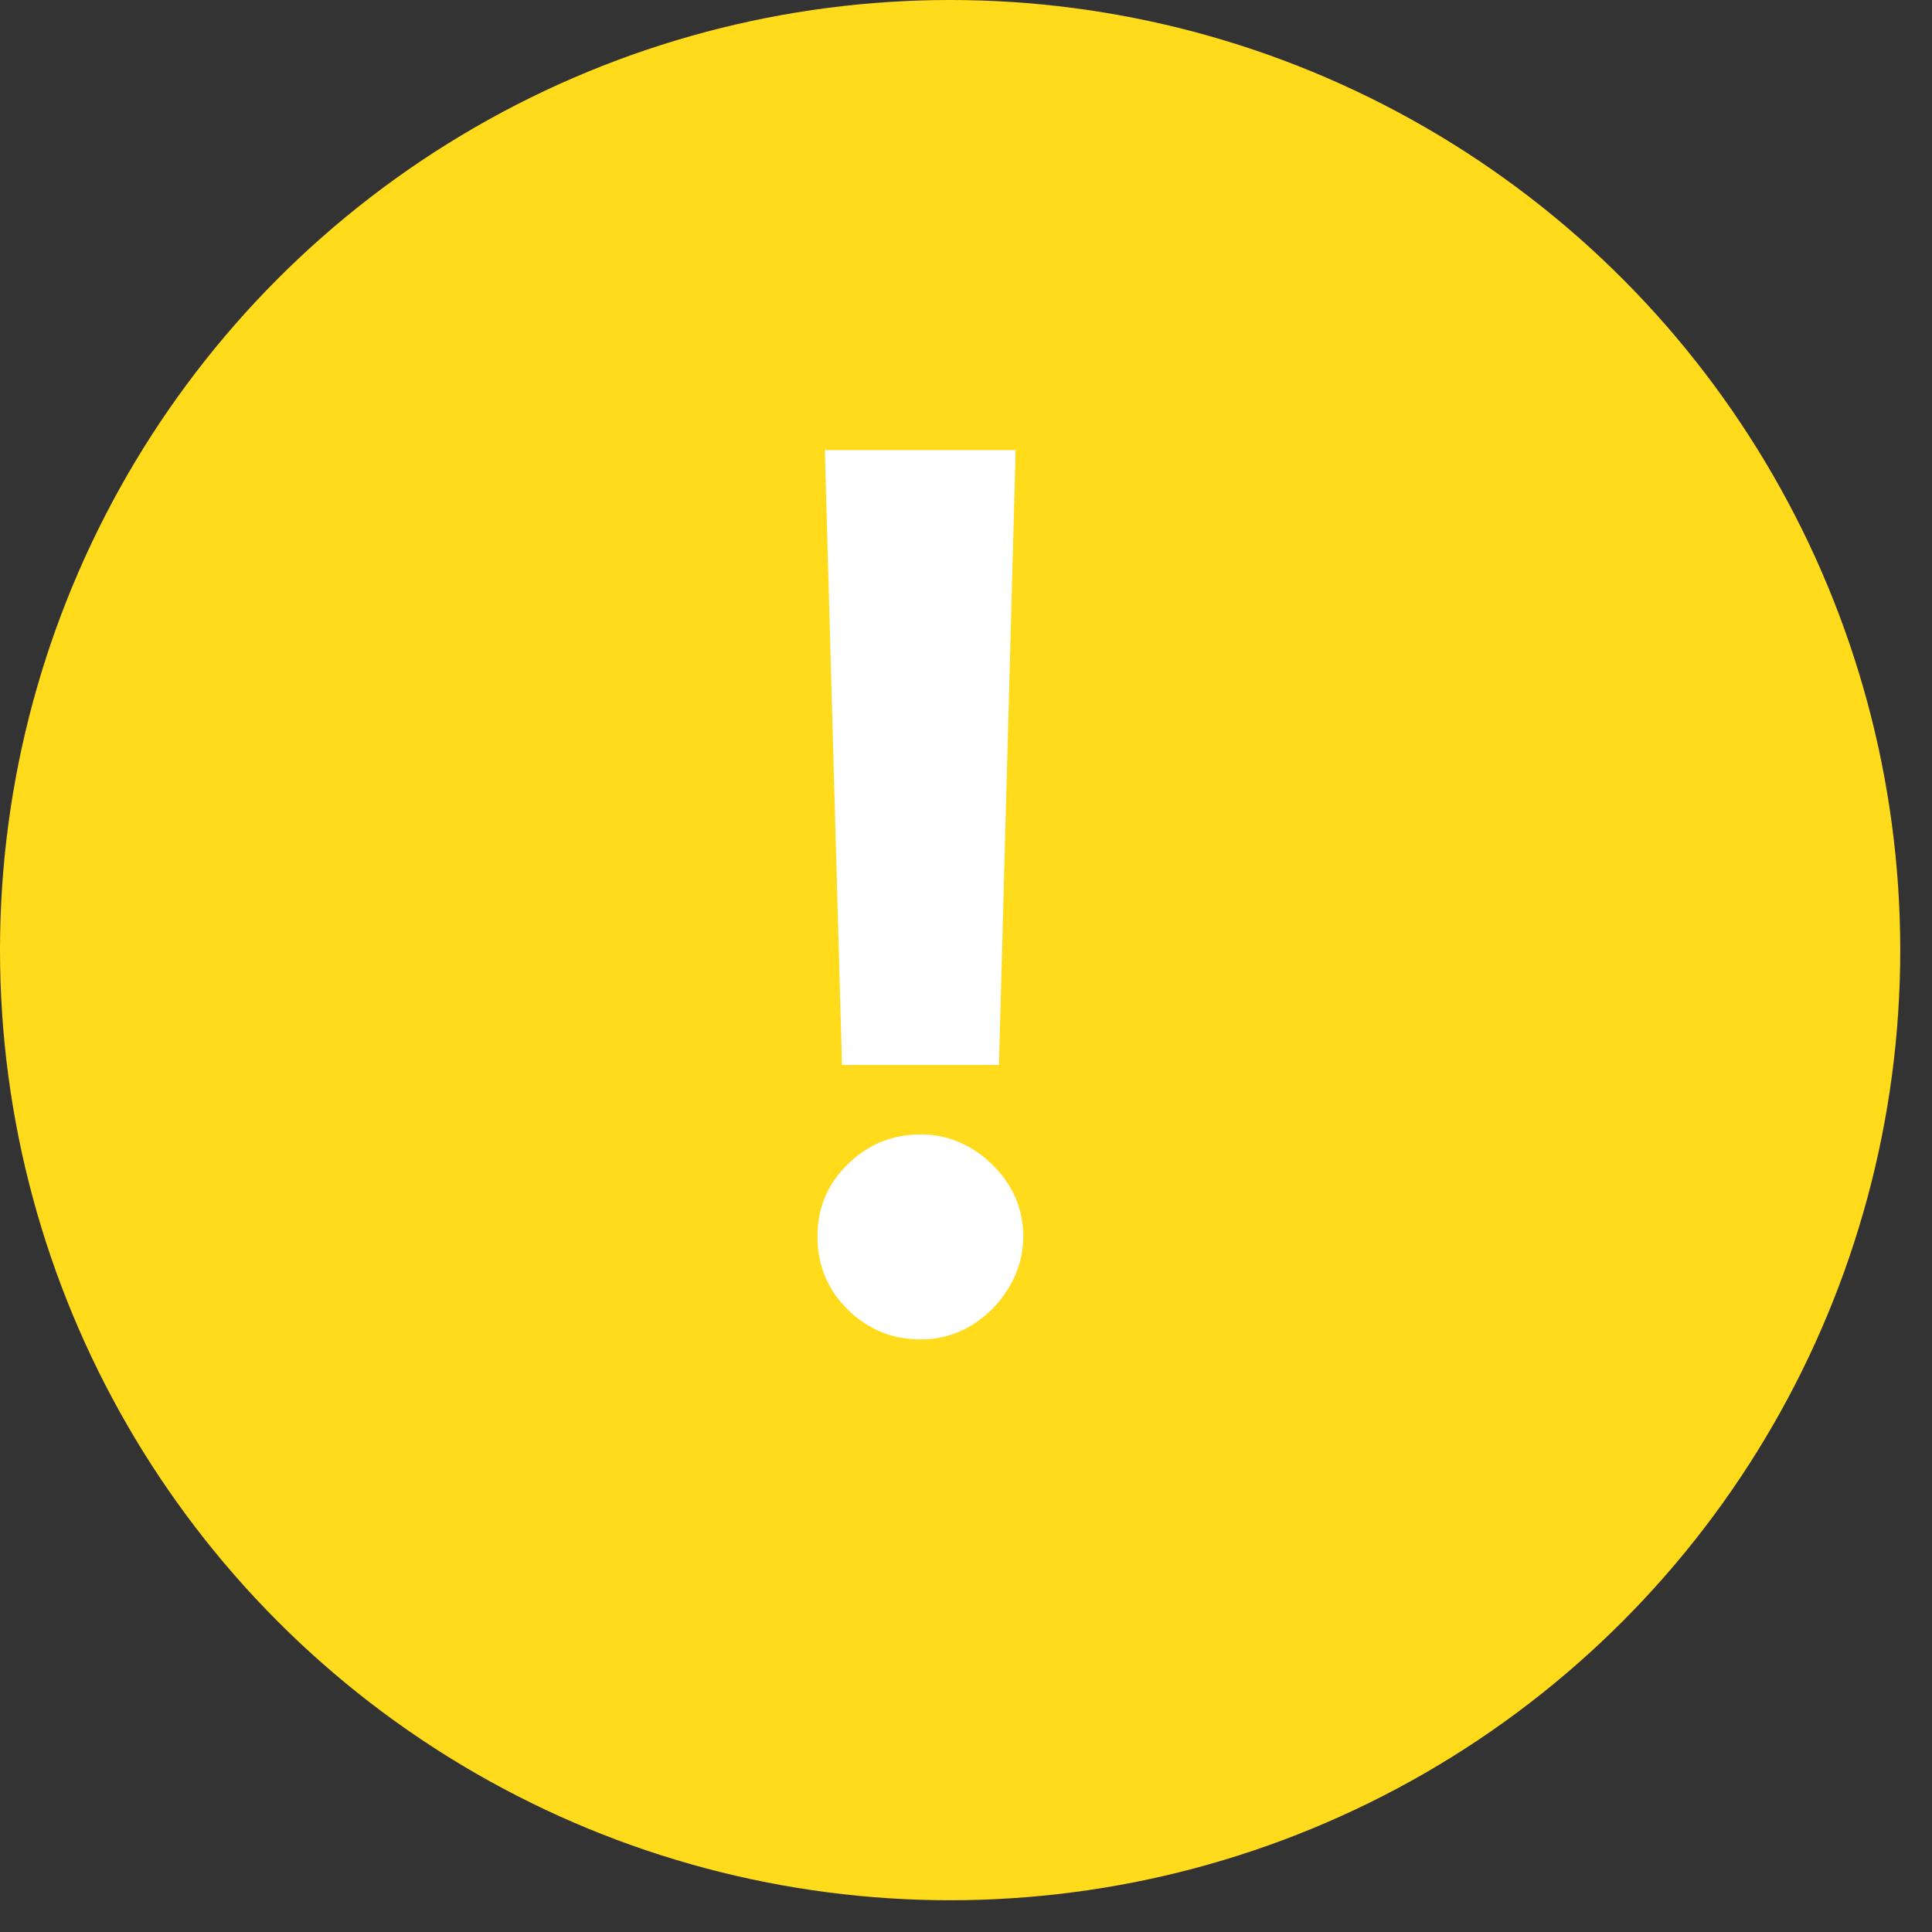 <svg width="32" height="32" viewBox="0 0 32 32" fill="none" xmlns="http://www.w3.org/2000/svg">
<rect x="0" y="0" width="32" height="32" fill="#333333" stroke="none"/>
<circle cx="15.737" cy="15.737" r="15.737" fill="#FFDB1C"/>
<path d="M16.822 7.455L16.546 17.639H13.946L13.662 7.455H16.822ZM15.246 22.185C14.777 22.185 14.374 22.019 14.038 21.688C13.702 21.351 13.537 20.949 13.541 20.48C13.537 20.016 13.702 19.618 14.038 19.287C14.374 18.956 14.777 18.79 15.246 18.79C15.695 18.79 16.091 18.956 16.432 19.287C16.773 19.618 16.945 20.016 16.95 20.48C16.945 20.793 16.863 21.079 16.702 21.34C16.546 21.595 16.34 21.801 16.084 21.957C15.828 22.109 15.549 22.185 15.246 22.185Z" fill="white"/>
</svg>

